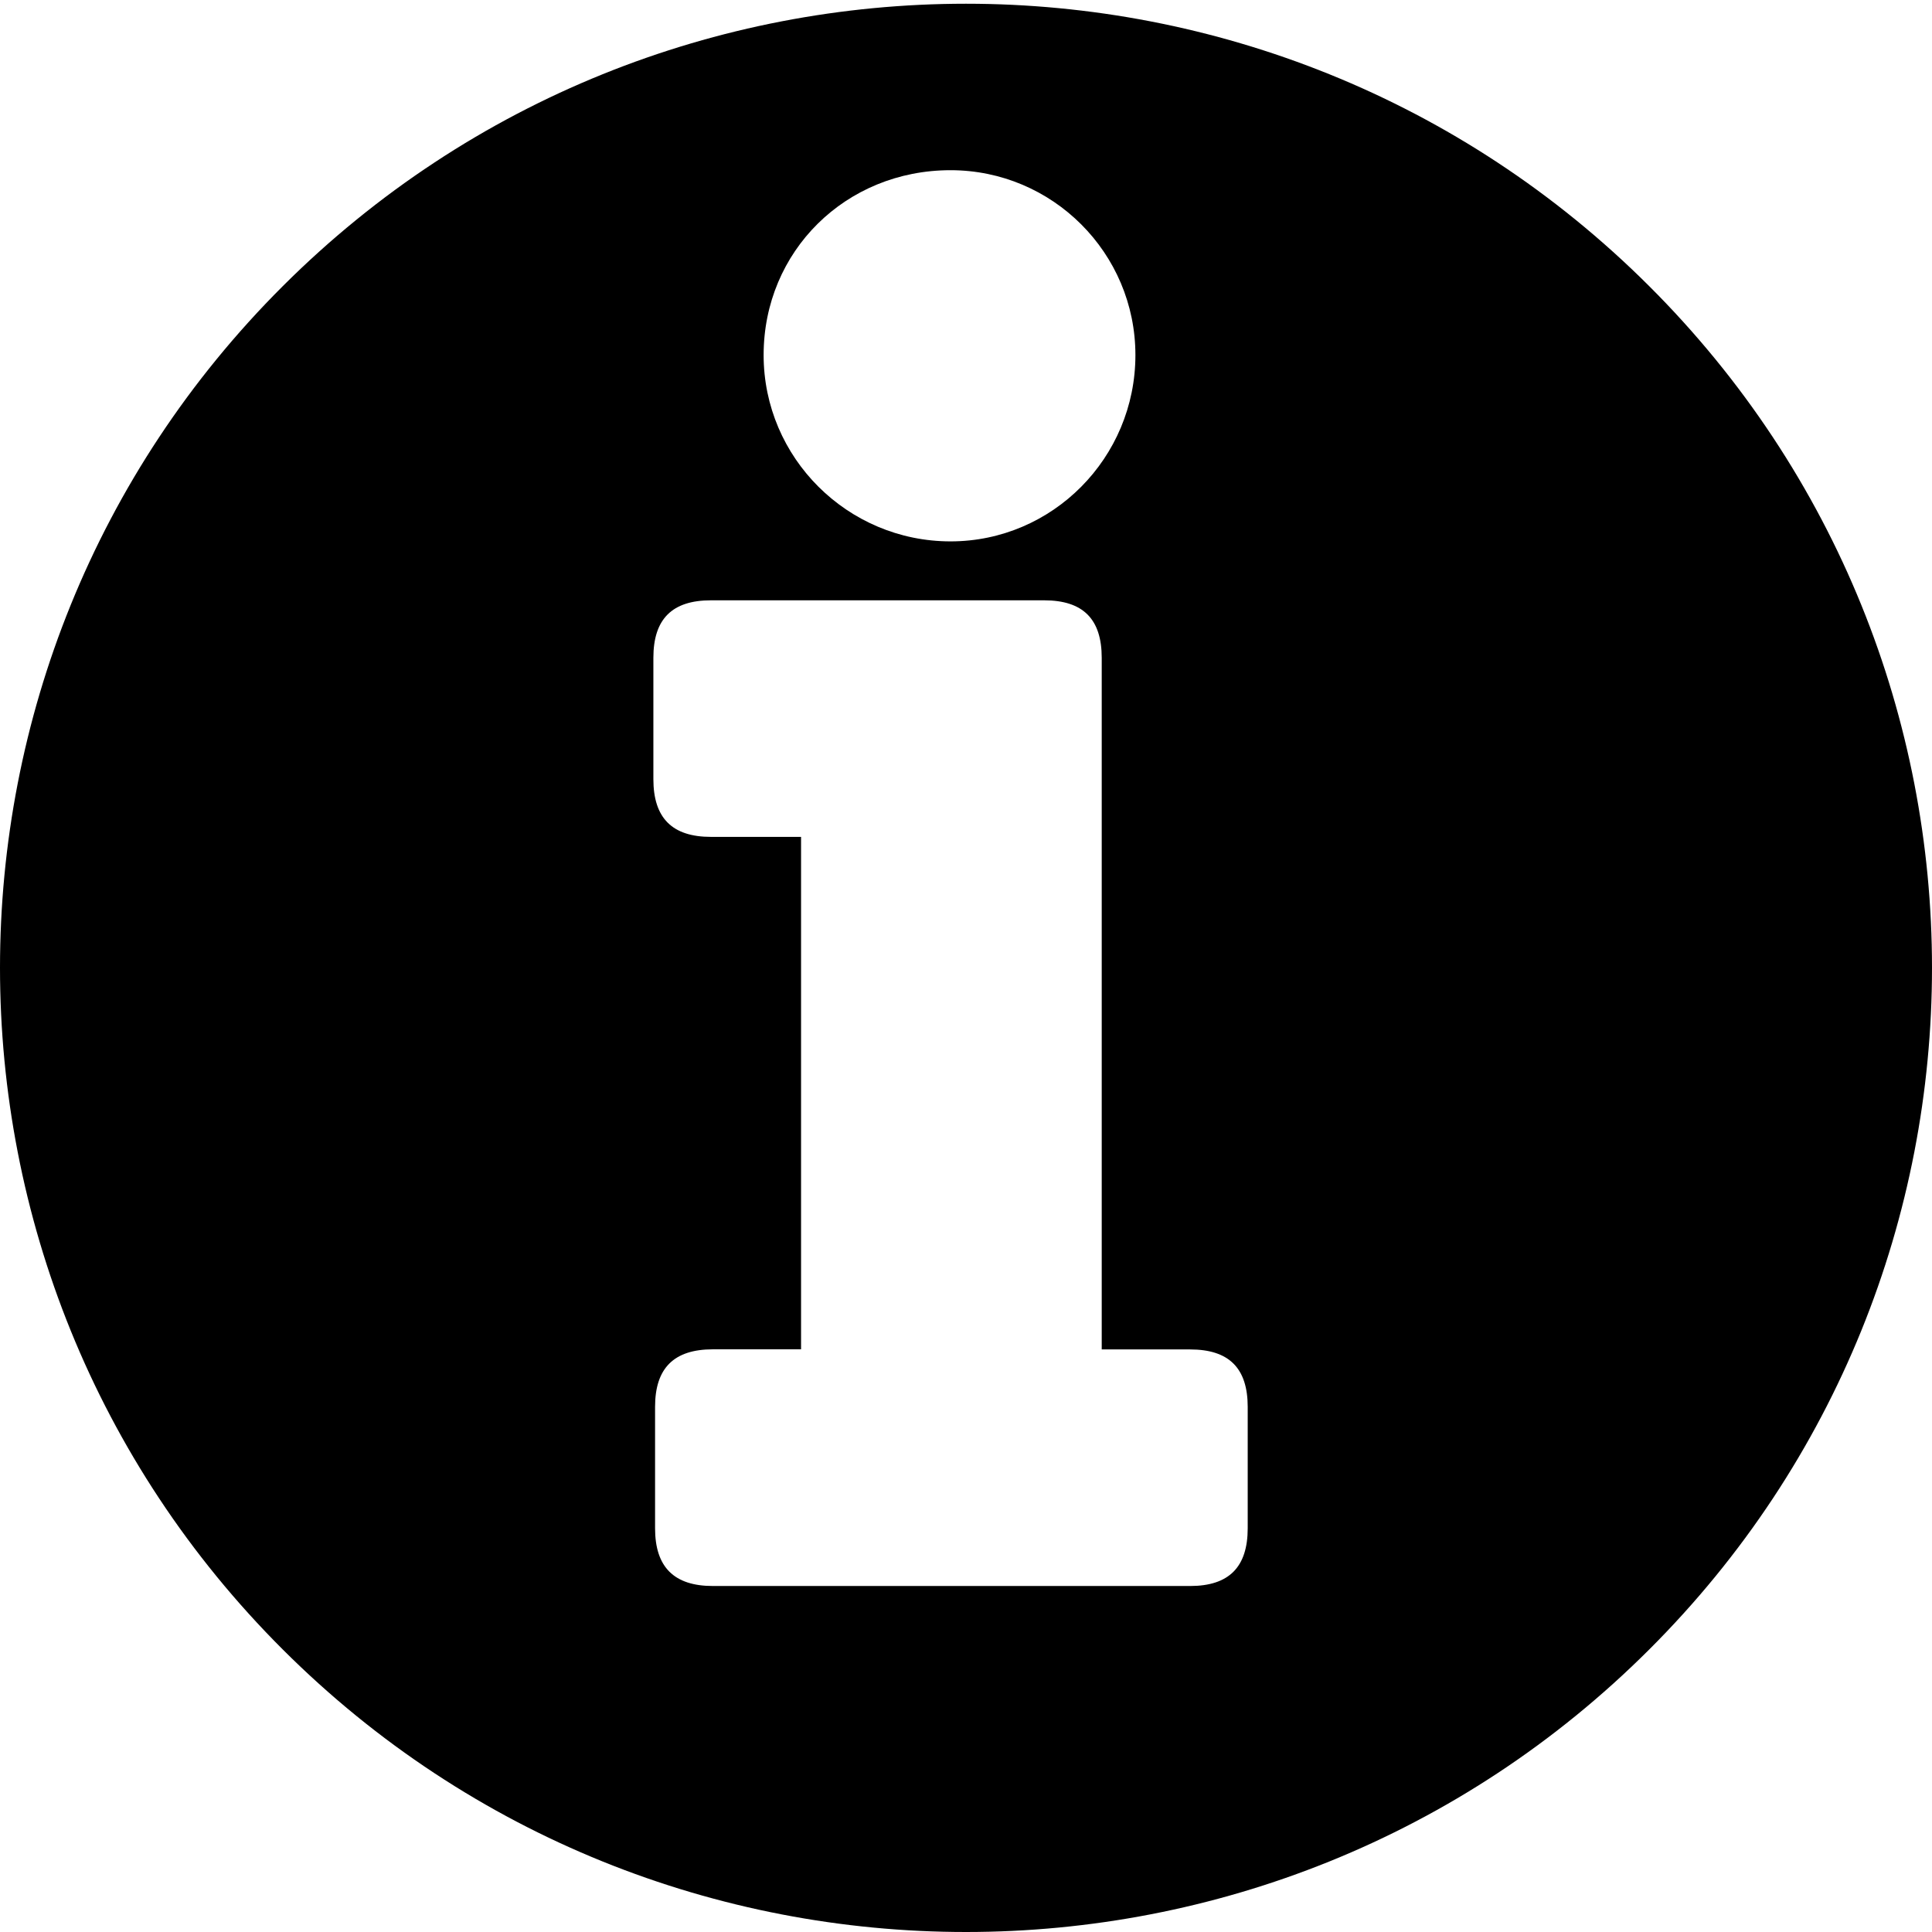 <?xml version="1.0" encoding="UTF-8"?>
<svg width="256px" height="256px" fill="#000000" viewBox="0 0 256 256" version="1.1" xmlns="http://www.w3.org/2000/svg" xmlns:xlink="http://www.w3.org/1999/xlink">
    <path d="M218.512,37.898 C168.528,-11.973 87.472,-11.973 37.488,37.898 C-12.496,87.769 -12.496,168.699 37.488,218.585 C87.472,268.488 168.56,268.456 218.512,218.585 C268.496,168.73 268.496,87.753 218.512,37.898 Z M125.952,22.552 C139.456,22.552 150.448,33.523 150.448,47.048 C150.448,60.67 139.456,71.736 125.952,71.736 C112.32,71.736 101.184,60.67 101.184,47.048 C101.184,33.299 112.048,22.552 125.952,22.552 L125.952,22.552 Z M165.328,202.504 C165.328,207.646 162.848,210.154 157.696,210.154 L94.464,210.154 C89.312,210.154 86.8,207.646 86.8,202.504 L86.8,186.408 C86.8,181.266 89.312,178.791 94.464,178.791 L106.144,178.791 L106.144,110.891 L94.208,110.891 C89.056,110.891 86.576,108.384 86.576,103.242 L86.576,87.162 C86.576,82.02 89.056,79.545 94.208,79.545 L138.352,79.545 C143.504,79.545 145.984,82.02 145.984,87.162 L145.984,178.807 L157.696,178.807 C162.848,178.807 165.328,181.282 165.328,186.424 L165.328,202.504 L165.328,202.504 Z" id="Path"></path>
</svg>